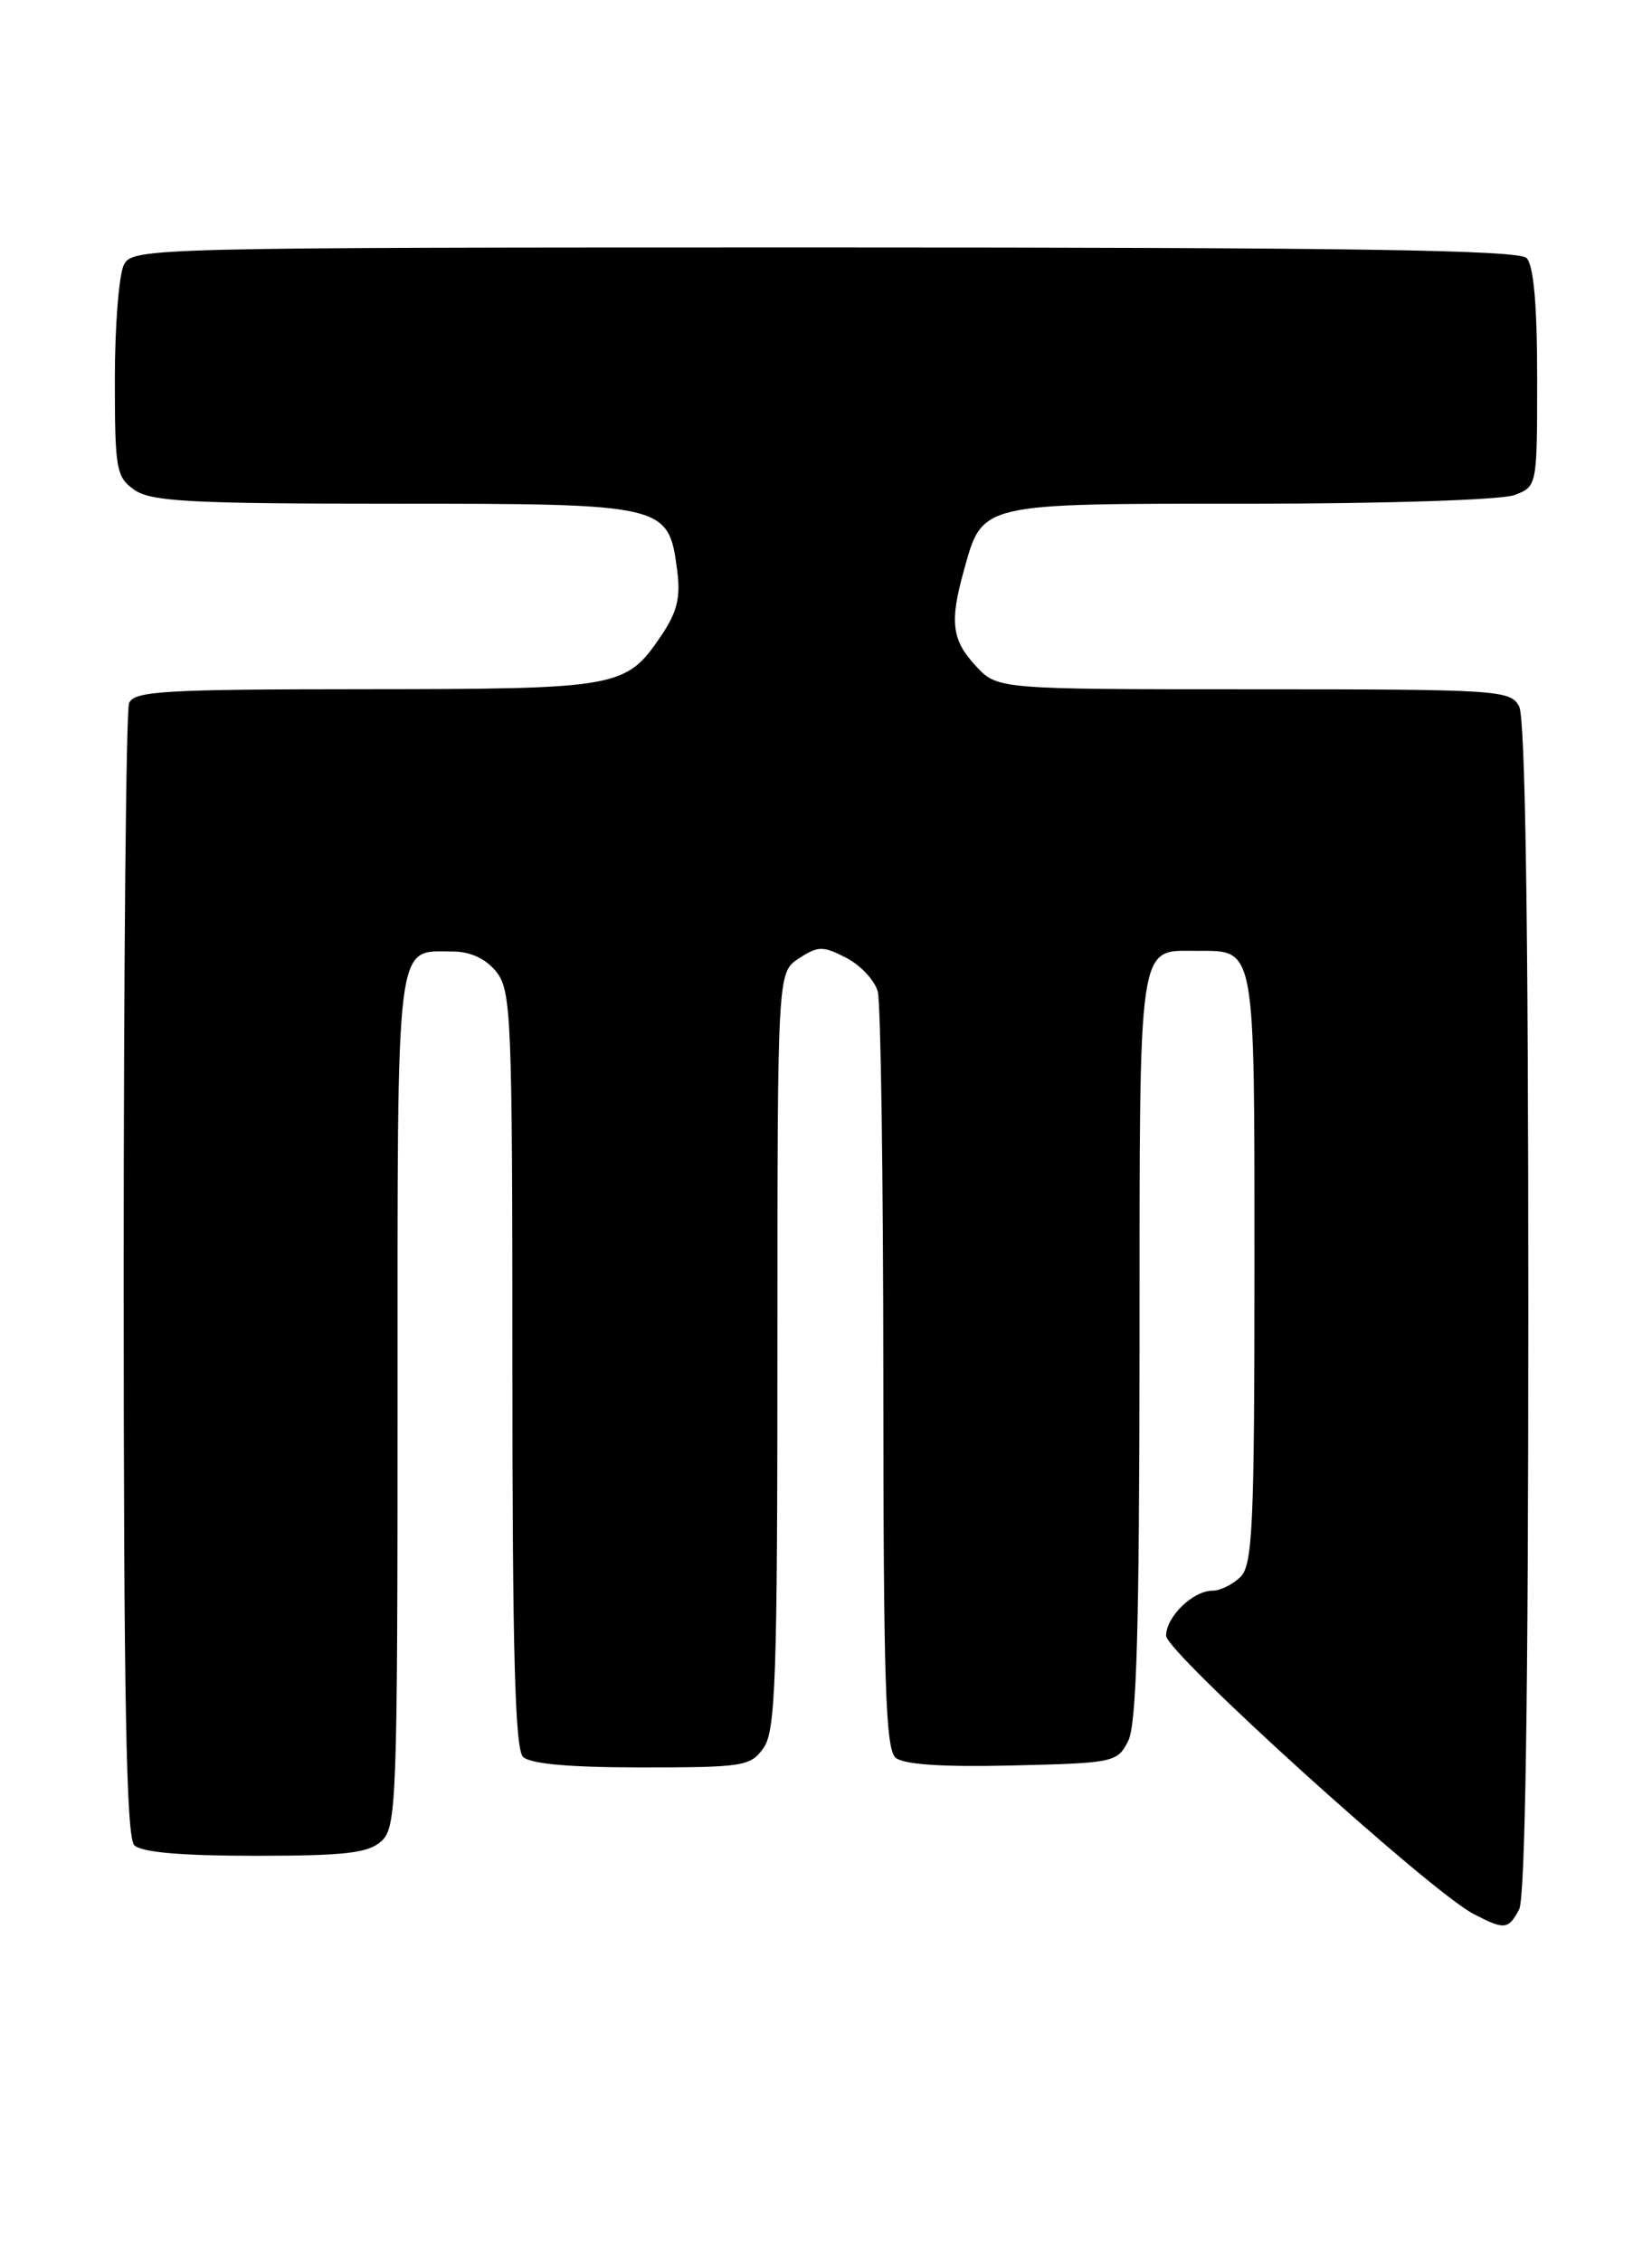 <?xml version="1.0" encoding="UTF-8" standalone="no"?>
<!DOCTYPE svg PUBLIC "-//W3C//DTD SVG 1.1//EN" "http://www.w3.org/Graphics/SVG/1.1/DTD/svg11.dtd" >
<svg xmlns="http://www.w3.org/2000/svg" xmlns:xlink="http://www.w3.org/1999/xlink" version="1.1" viewBox="0 0 187 256">
 <g >
 <path fill="currentColor"
d=" M 171.96 216.07 C 172.65 214.79 173.00 191.67 173.00 148.00 C 173.00 104.33 172.65 81.21 171.96 79.93 C 170.98 78.09 169.58 78.00 141.92 78.00 C 112.90 78.00 112.90 78.00 110.45 75.35 C 107.75 72.44 107.49 70.39 109.07 64.69 C 111.25 56.84 110.58 57.00 141.43 57.00 C 156.84 57.00 169.99 56.57 171.43 56.02 C 174.00 55.05 174.00 55.03 174.00 42.72 C 174.00 34.47 173.60 30.00 172.80 29.20 C 171.89 28.29 152.87 28.00 93.34 28.00 C 16.98 28.00 15.05 28.05 14.04 29.93 C 13.47 31.00 13.00 36.82 13.00 42.88 C 13.00 53.12 13.15 53.99 15.22 55.44 C 17.10 56.76 21.64 57.00 44.61 57.00 C 75.42 57.00 75.67 57.06 76.65 64.51 C 77.06 67.63 76.66 69.26 74.81 71.99 C 70.84 77.83 70.08 77.97 41.36 77.99 C 18.45 78.00 15.14 78.20 14.61 79.58 C 14.27 80.45 14.00 109.61 14.00 144.38 C 14.00 192.22 14.29 207.89 15.20 208.80 C 16.01 209.61 20.50 210.00 28.87 210.00 C 39.07 210.00 41.68 209.70 43.17 208.35 C 44.89 206.79 45.00 203.91 45.00 158.47 C 45.00 105.32 44.71 107.67 51.21 107.67 C 53.23 107.67 54.95 108.46 56.16 109.94 C 57.88 112.08 58.00 114.91 58.00 154.91 C 58.00 186.78 58.30 197.90 59.20 198.80 C 60.00 199.60 64.45 200.00 72.64 200.00 C 84.16 200.00 84.98 199.87 86.44 197.78 C 87.79 195.85 88.00 189.88 88.00 152.80 C 88.00 110.05 88.00 110.05 90.42 108.46 C 92.61 107.03 93.14 107.02 95.80 108.39 C 97.42 109.23 99.02 110.95 99.36 112.21 C 99.70 113.47 99.98 133.23 99.99 156.13 C 100.00 190.46 100.24 197.96 101.39 198.91 C 102.32 199.68 106.75 199.97 114.61 199.78 C 126.10 199.51 126.48 199.43 127.71 197.00 C 128.66 195.11 128.97 184.29 128.99 152.37 C 129.00 105.71 128.73 107.60 135.50 107.60 C 142.17 107.60 142.00 106.66 142.00 143.55 C 142.00 172.50 141.79 177.06 140.43 178.43 C 139.56 179.29 138.14 180.00 137.26 180.00 C 135.04 180.00 132.00 182.95 132.00 185.10 C 132.00 186.98 161.86 214.00 166.76 216.56 C 170.31 218.41 170.73 218.37 171.96 216.07 Z "/>
</g>
</svg>